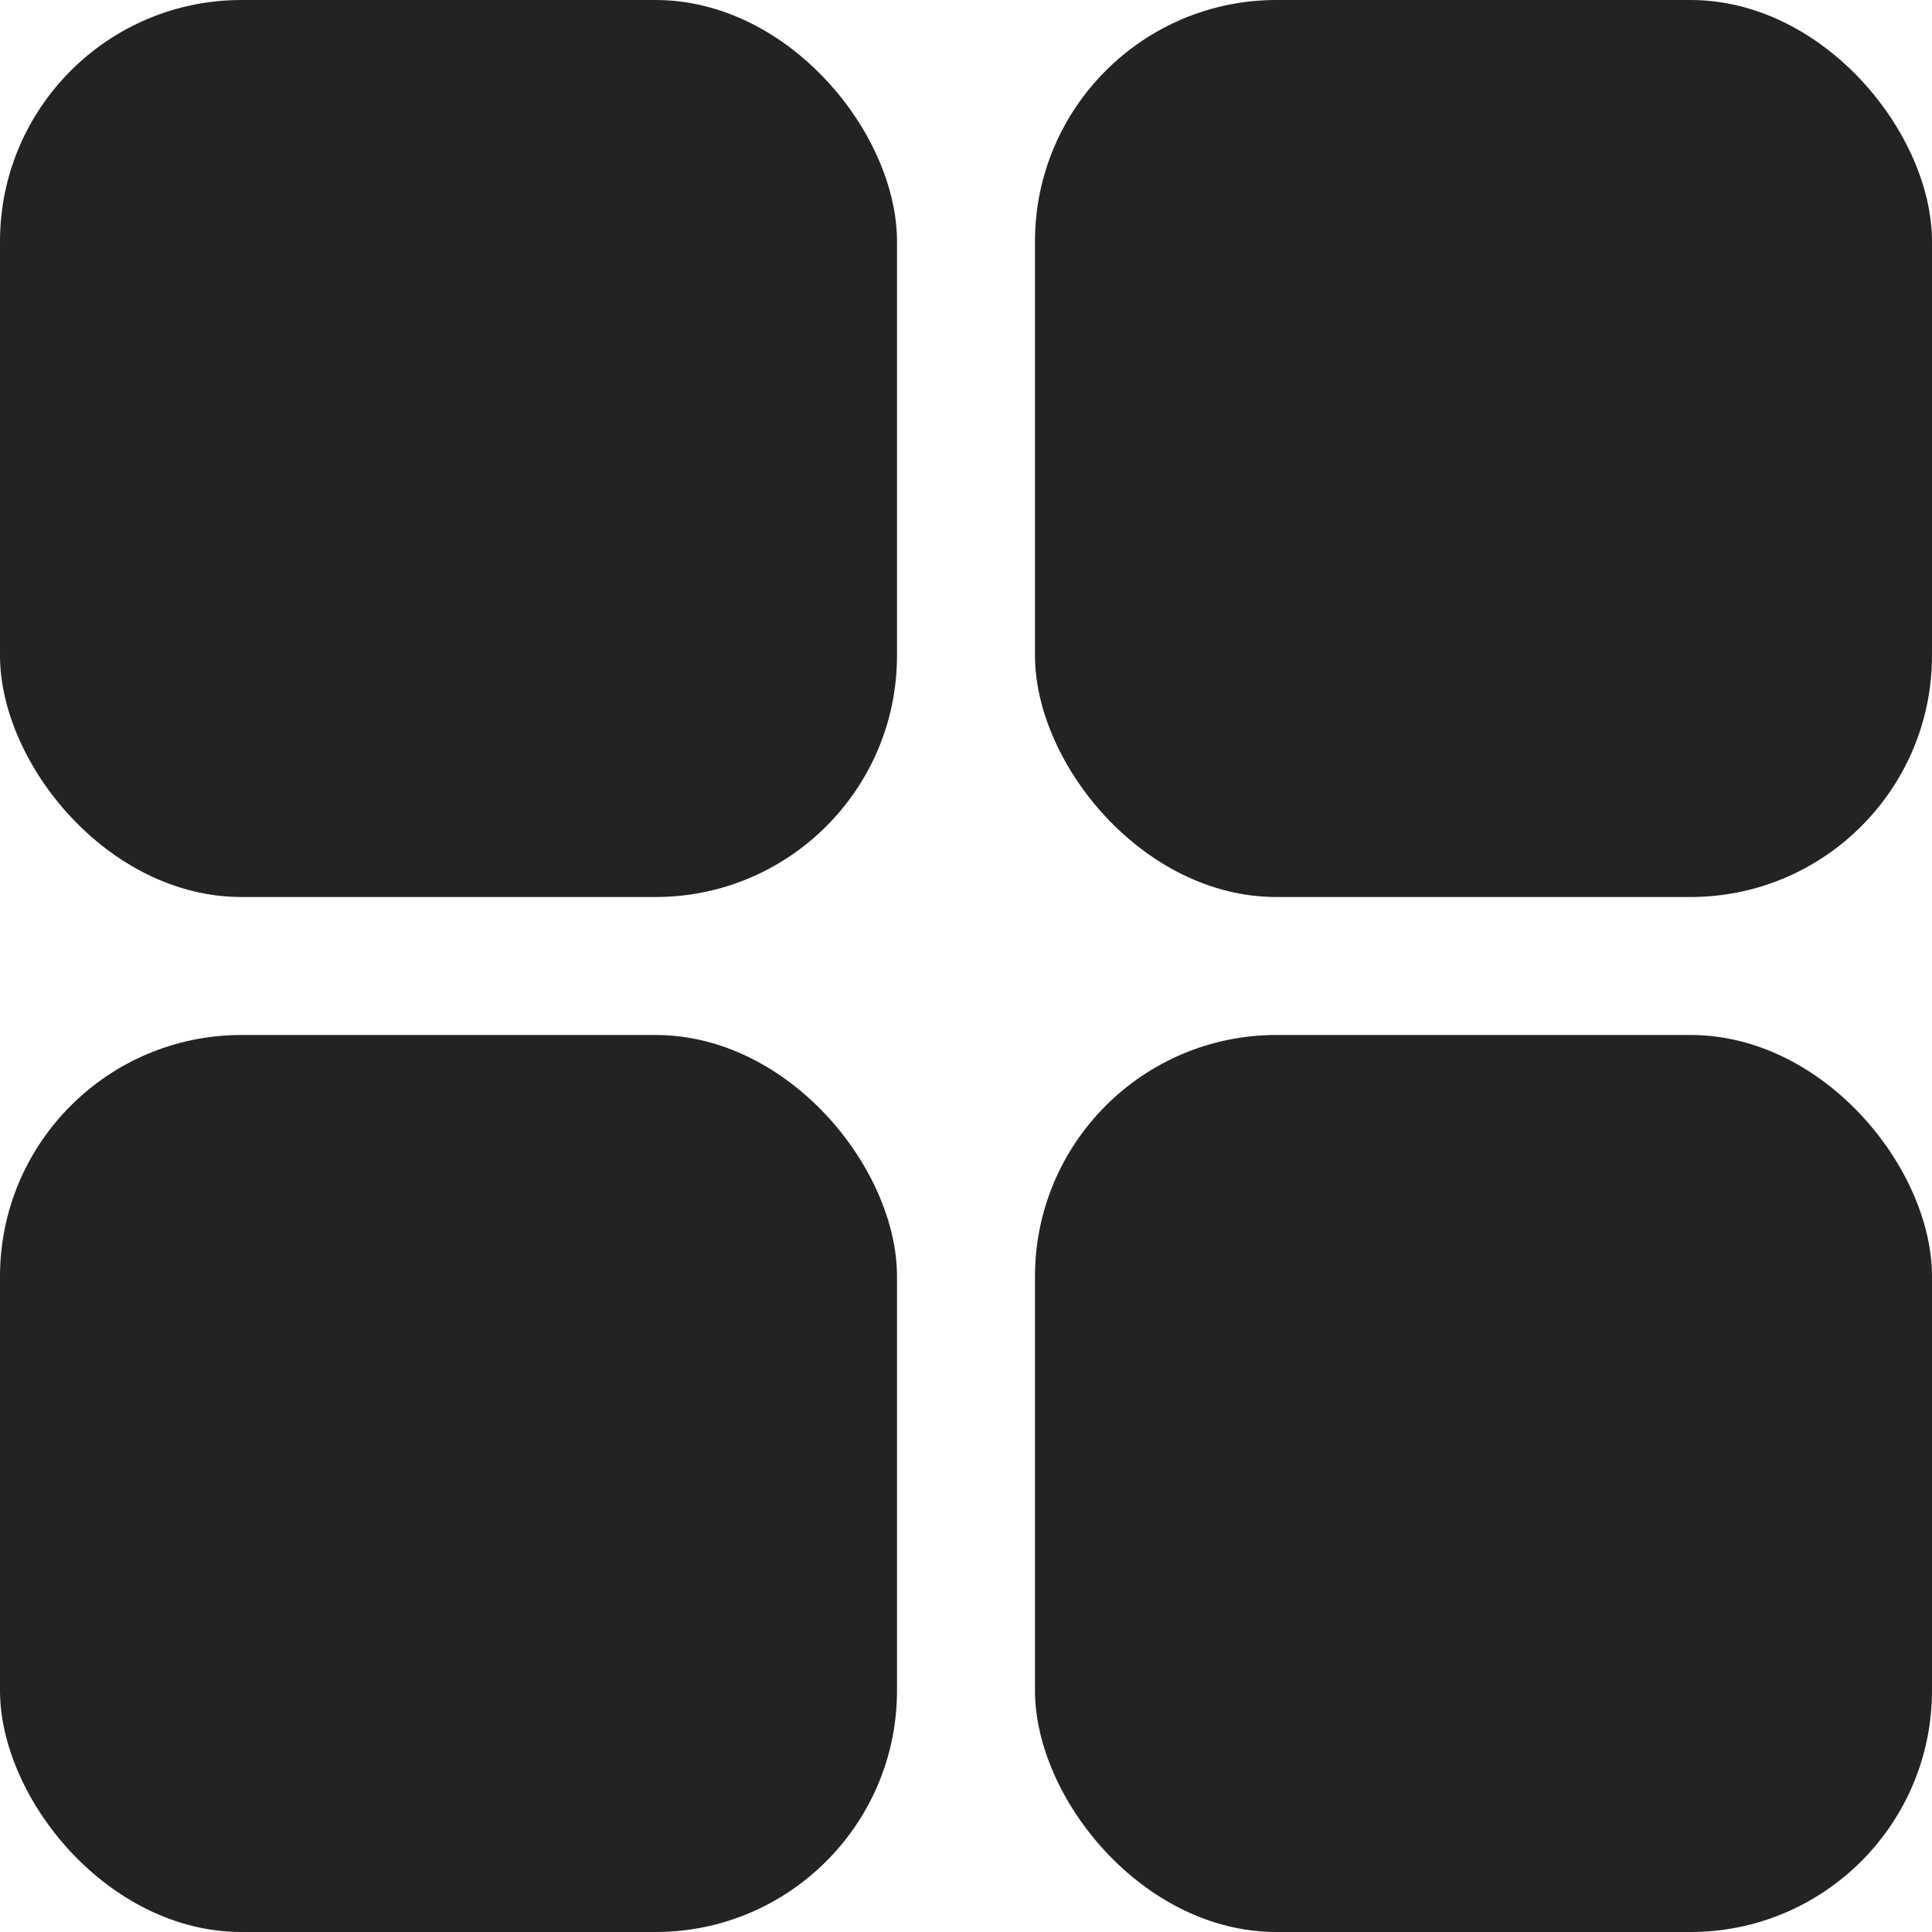 <svg width="24" height="24" viewBox="0 0 24 24" fill="none" xmlns="http://www.w3.org/2000/svg">
<rect width="11.143" height="11.143" rx="3" fill="#232323"/>
<rect x="12.857" width="11.143" height="11.143" rx="3" fill="#232323"/>
<rect x="12.857" y="12.857" width="11.143" height="11.143" rx="3" fill="#232323"/>
<rect y="12.857" width="11.143" height="11.143" rx="3" fill="#232323"/>
</svg>
